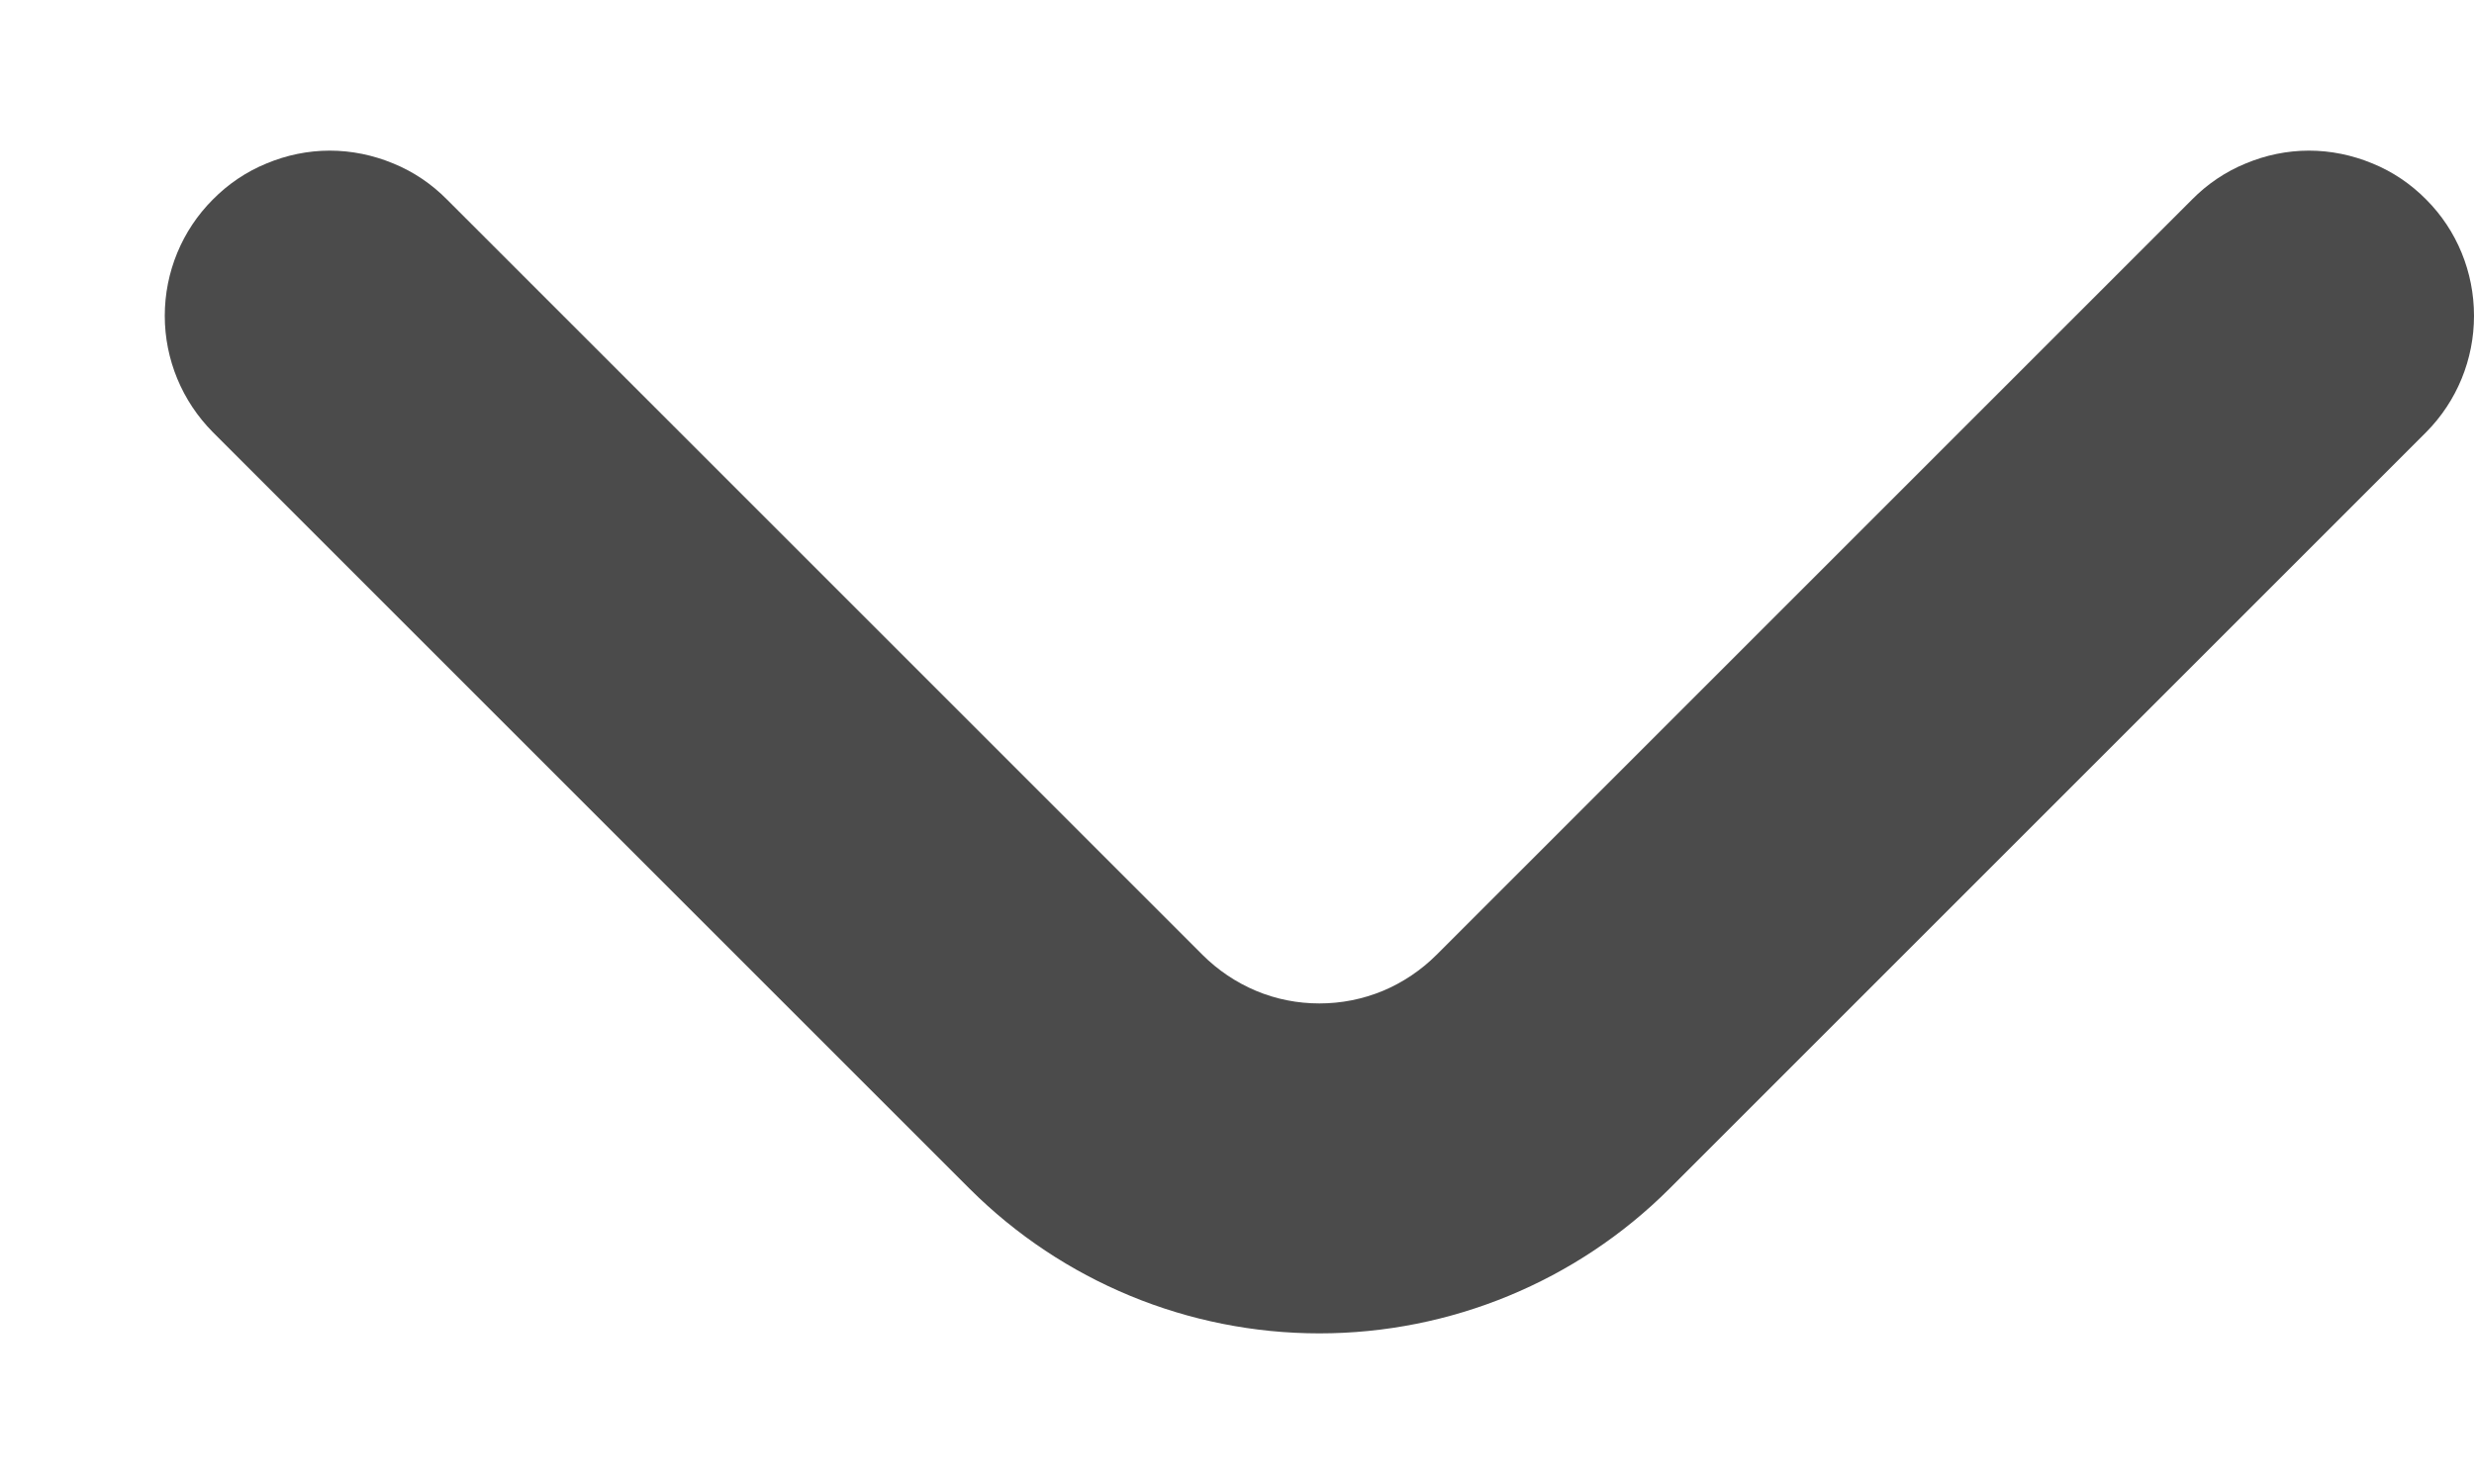 <svg width="10" height="6" viewBox="0 0 10 6" fill="none" xmlns="http://www.w3.org/2000/svg">
<path d="M9.807 0.807C9.745 0.744 9.671 0.694 9.59 0.661C9.508 0.627 9.421 0.609 9.333 0.609C9.245 0.609 9.158 0.627 9.077 0.661C8.996 0.694 8.922 0.744 8.86 0.807L5.807 3.86C5.745 3.922 5.671 3.972 5.59 4.006C5.508 4.04 5.421 4.057 5.333 4.057C5.245 4.057 5.158 4.04 5.077 4.006C4.996 3.972 4.922 3.922 4.86 3.86L1.807 0.807C1.745 0.744 1.671 0.694 1.59 0.661C1.508 0.627 1.421 0.609 1.333 0.609C1.245 0.609 1.158 0.627 1.077 0.661C0.996 0.694 0.922 0.744 0.86 0.807C0.736 0.931 0.666 1.1 0.666 1.277C0.666 1.453 0.736 1.622 0.86 1.747L3.92 4.807C4.295 5.181 4.803 5.391 5.333 5.391C5.863 5.391 6.372 5.181 6.747 4.807L9.807 1.747C9.931 1.622 10 1.453 10 1.277C10 1.1 9.931 0.931 9.807 0.807Z" fill="#4B4B4B"/>
</svg>
